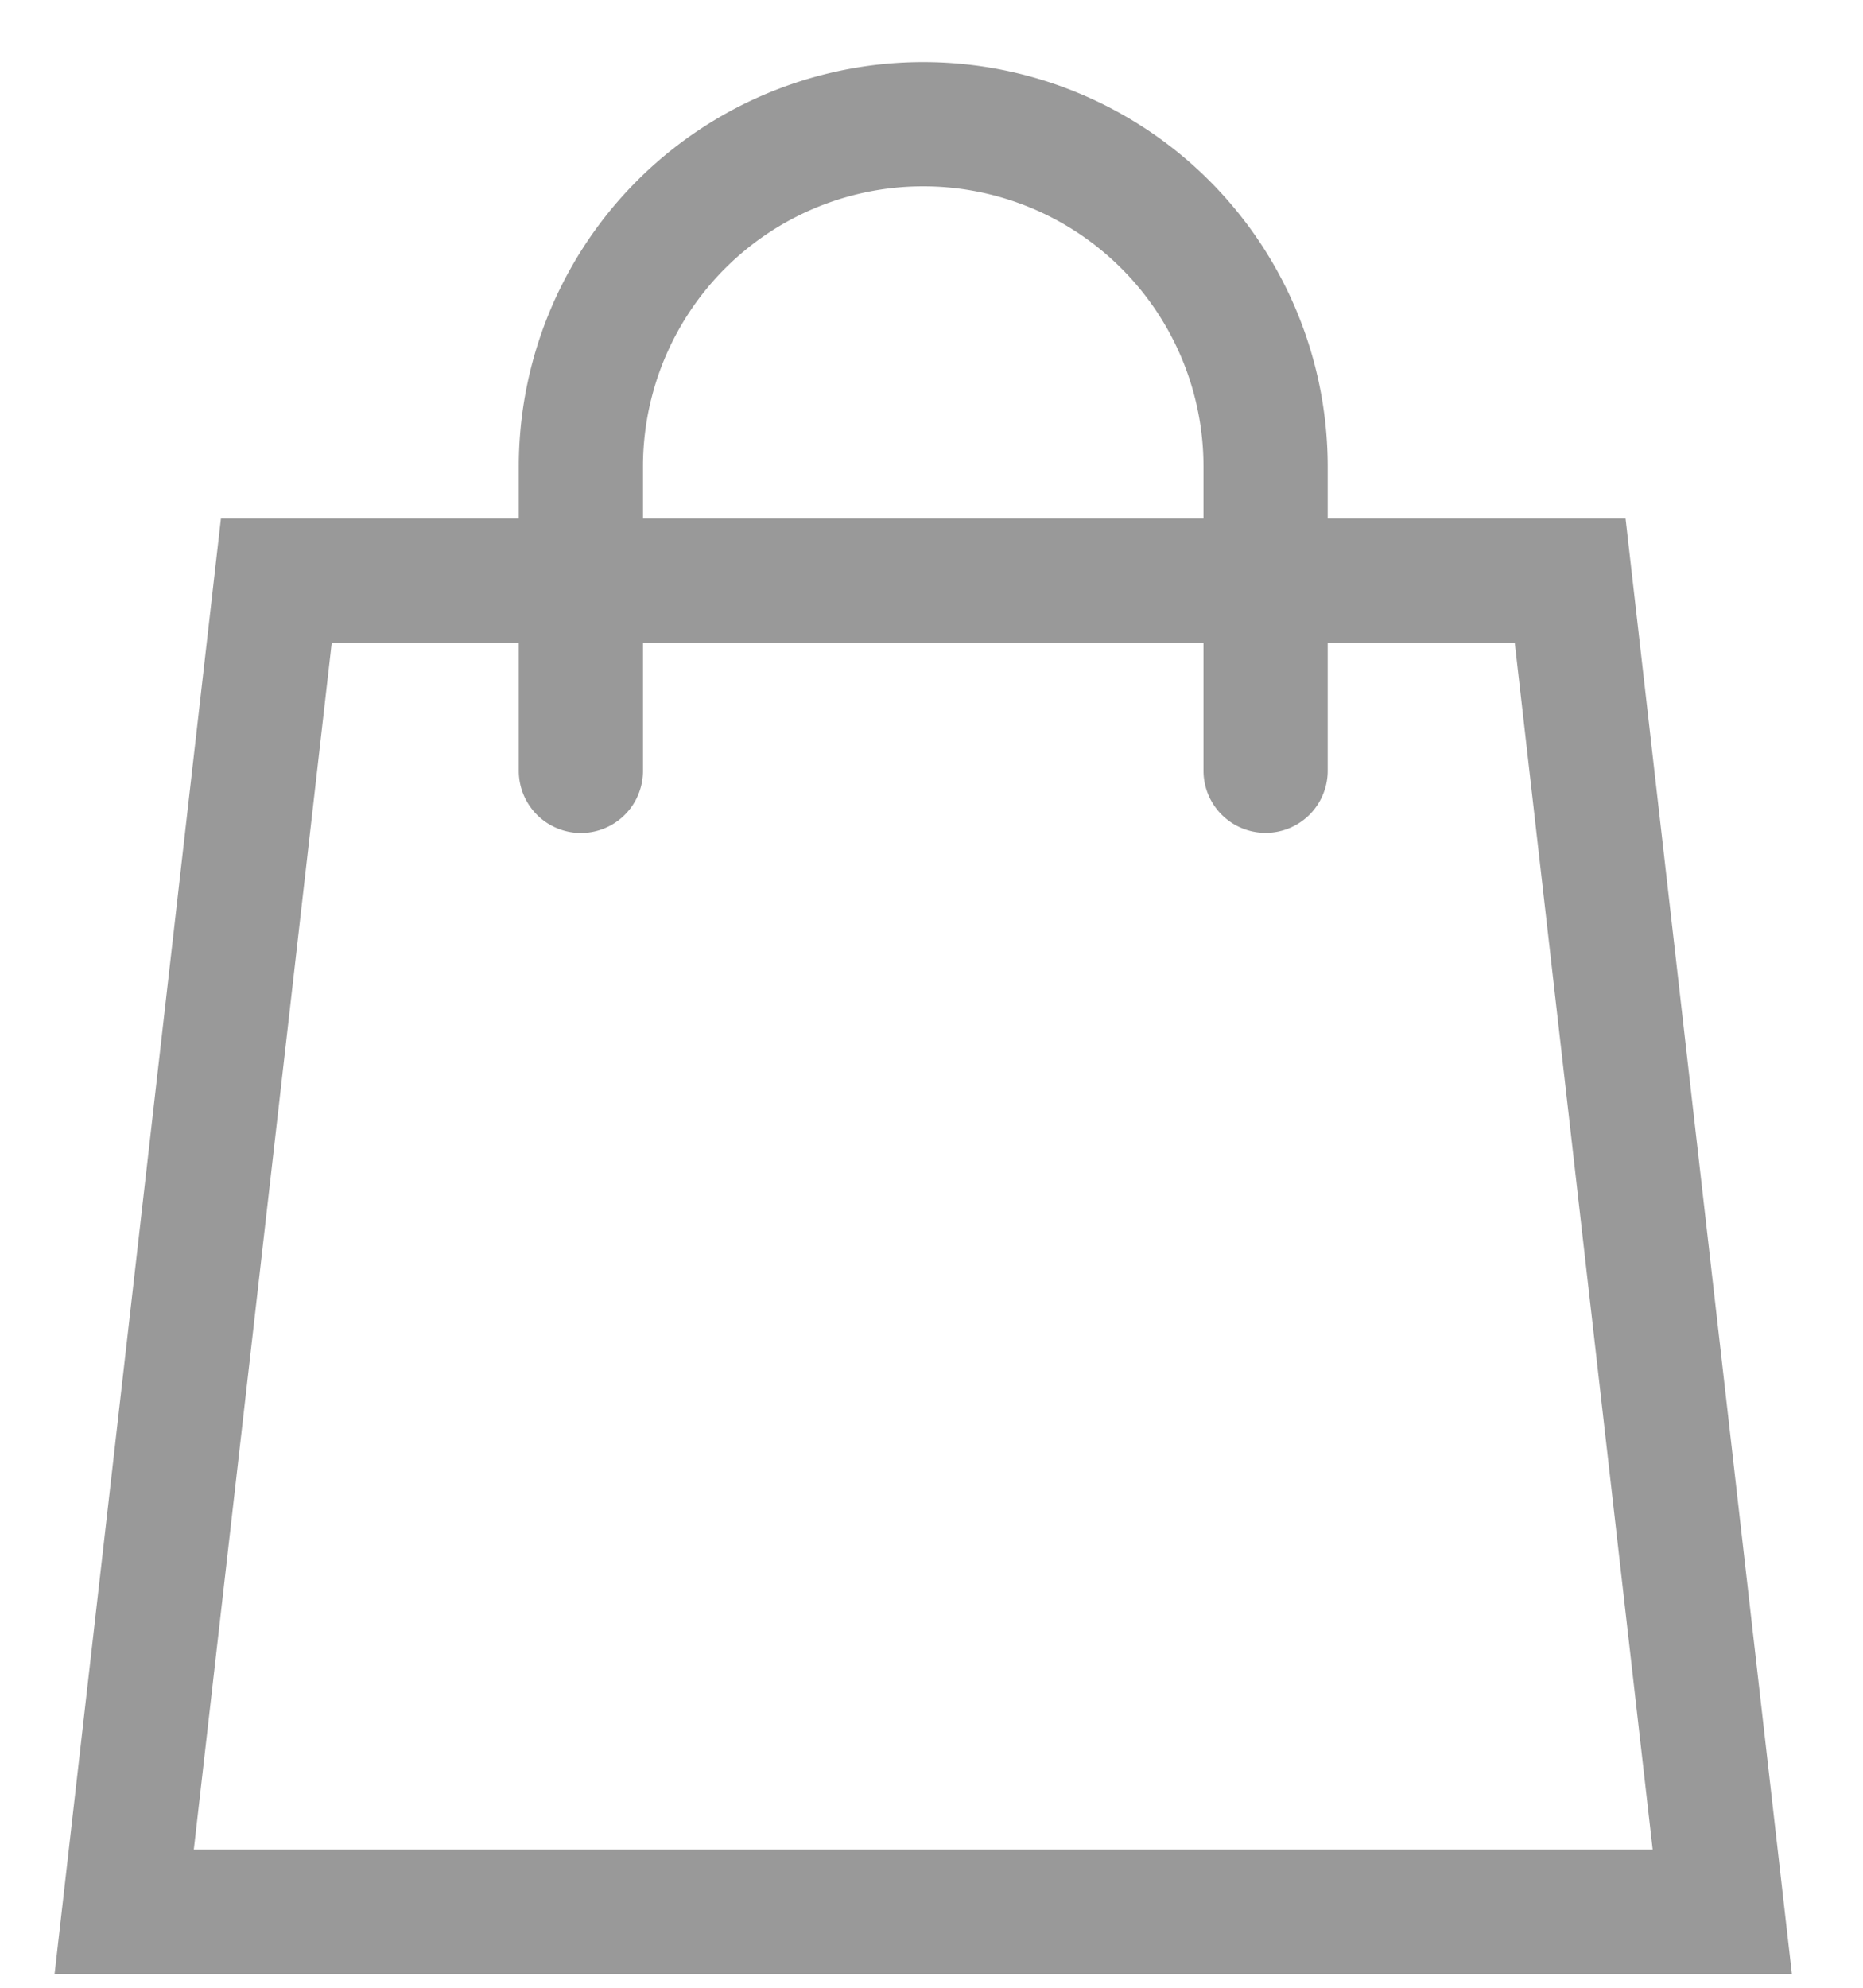 <svg width="15" height="16" viewBox="0 0 15 16" xmlns="http://www.w3.org/2000/svg">
    <g stroke="#999" fill="none" fill-rule="evenodd" stroke-linecap="round">
        <path d="M2.225 4.673 1 15.388h12.867L12.642 4.673z"/>
        <path d="M10.19 6.204V3.755A2.756 2.756 0 0 0 7.435 1a2.756 2.756 0 0 0-2.758 2.755v2.45"/>
    </g>
</svg>
